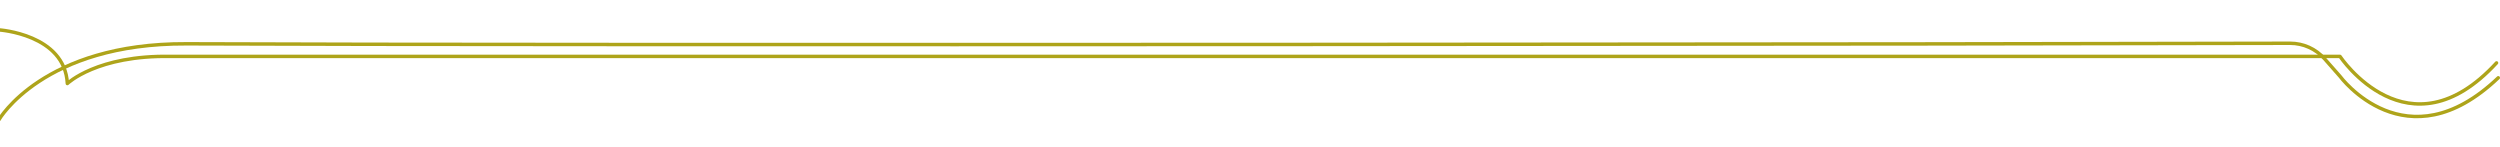 <?xml version="1.0" encoding="UTF-8" standalone="no"?>
<!DOCTYPE svg PUBLIC "-//W3C//DTD SVG 1.1//EN" "http://www.w3.org/Graphics/SVG/1.1/DTD/svg11.dtd">
<svg width="100%" height="100%" viewBox="0 0 2550 150" version="1.1" xmlns="http://www.w3.org/2000/svg" xmlns:xlink="http://www.w3.org/1999/xlink" xml:space="preserve" xmlns:serif="http://www.serif.com/" style="fill-rule:evenodd;clip-rule:evenodd;stroke-linecap:round;stroke-linejoin:round;stroke-miterlimit:1.5;">
    <g transform="matrix(-0.999,0,0,0.999,2548.23,-3156.88)">
        <path d="M2551.77,3282.16C2551.77,3282.16 2506.83,3204.07 2360.36,3204.76C1996.47,3206.48 414.131,3204.98 212.571,3204.22C199.111,3204.17 186.291,3209.93 177.391,3220.03C169.641,3228.83 161.551,3238.01 161.551,3238.01C161.551,3238.01 94.177,3329.27 0,3239.47" style="fill:none;stroke:rgb(174,164,26);stroke-width:3.54px;"/>
    </g>
    <g transform="matrix(-0.999,0,0,0.999,2548.23,-3156.88)">
        <path d="M2551.77,3190.57C2551.77,3190.57 2484.55,3194.93 2482.02,3245.33C2482.02,3245.33 2451.64,3216.14 2376.4,3217.65L161.582,3217.65C161.582,3217.65 91.881,3322.32 1.771,3224.26" style="fill:none;stroke:rgb(174,164,26);stroke-width:3.54px;"/>
    </g>
</svg>
